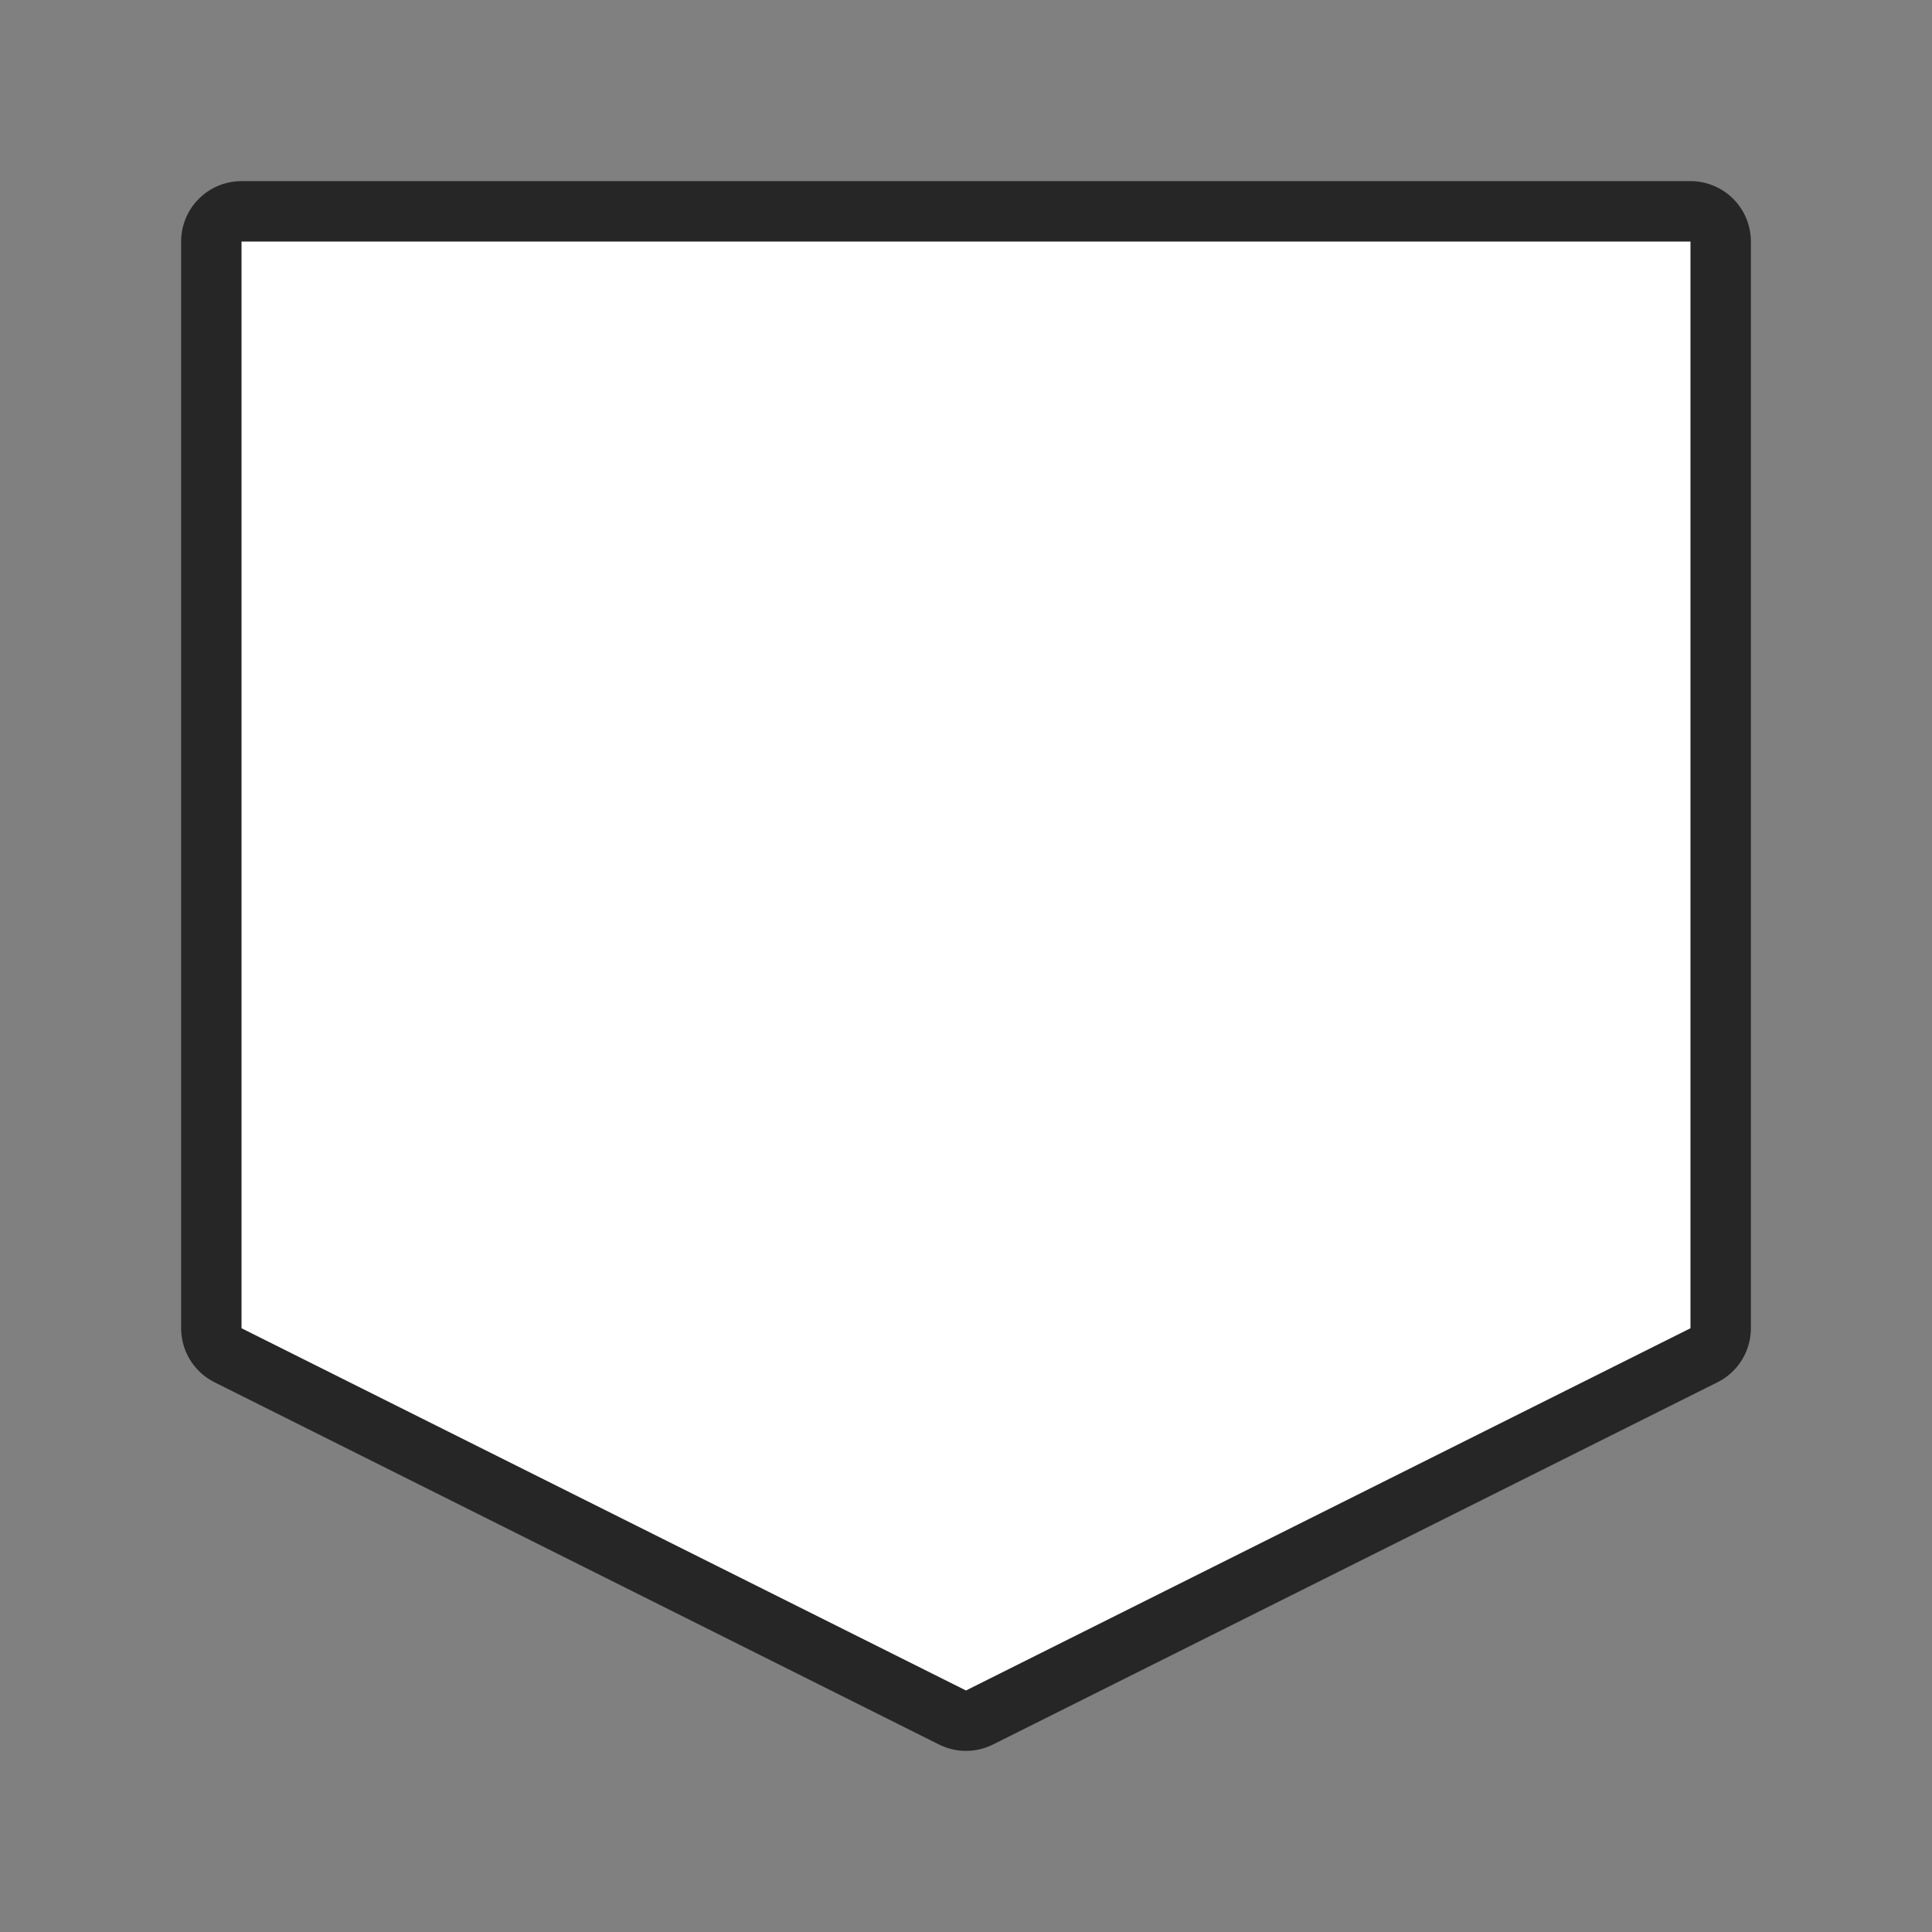 <svg xmlns="http://www.w3.org/2000/svg" viewBox="0 0 32 32"><rect x="0" y="0" width="32" height="32" fill="#808080" stroke="none"/><path style="fill:#000;stroke:#000;opacity:.7;stroke-width:2;stroke-miterlimit:4;stroke-dasharray:none;stroke-linejoin:round" fill="#232629" d="M4 4v18l12 6 12-6V4H16z"/><path d="M4 4v18l12 6 12-6V4H16z" fill="#232629" style="fill:#fff"/></svg>
